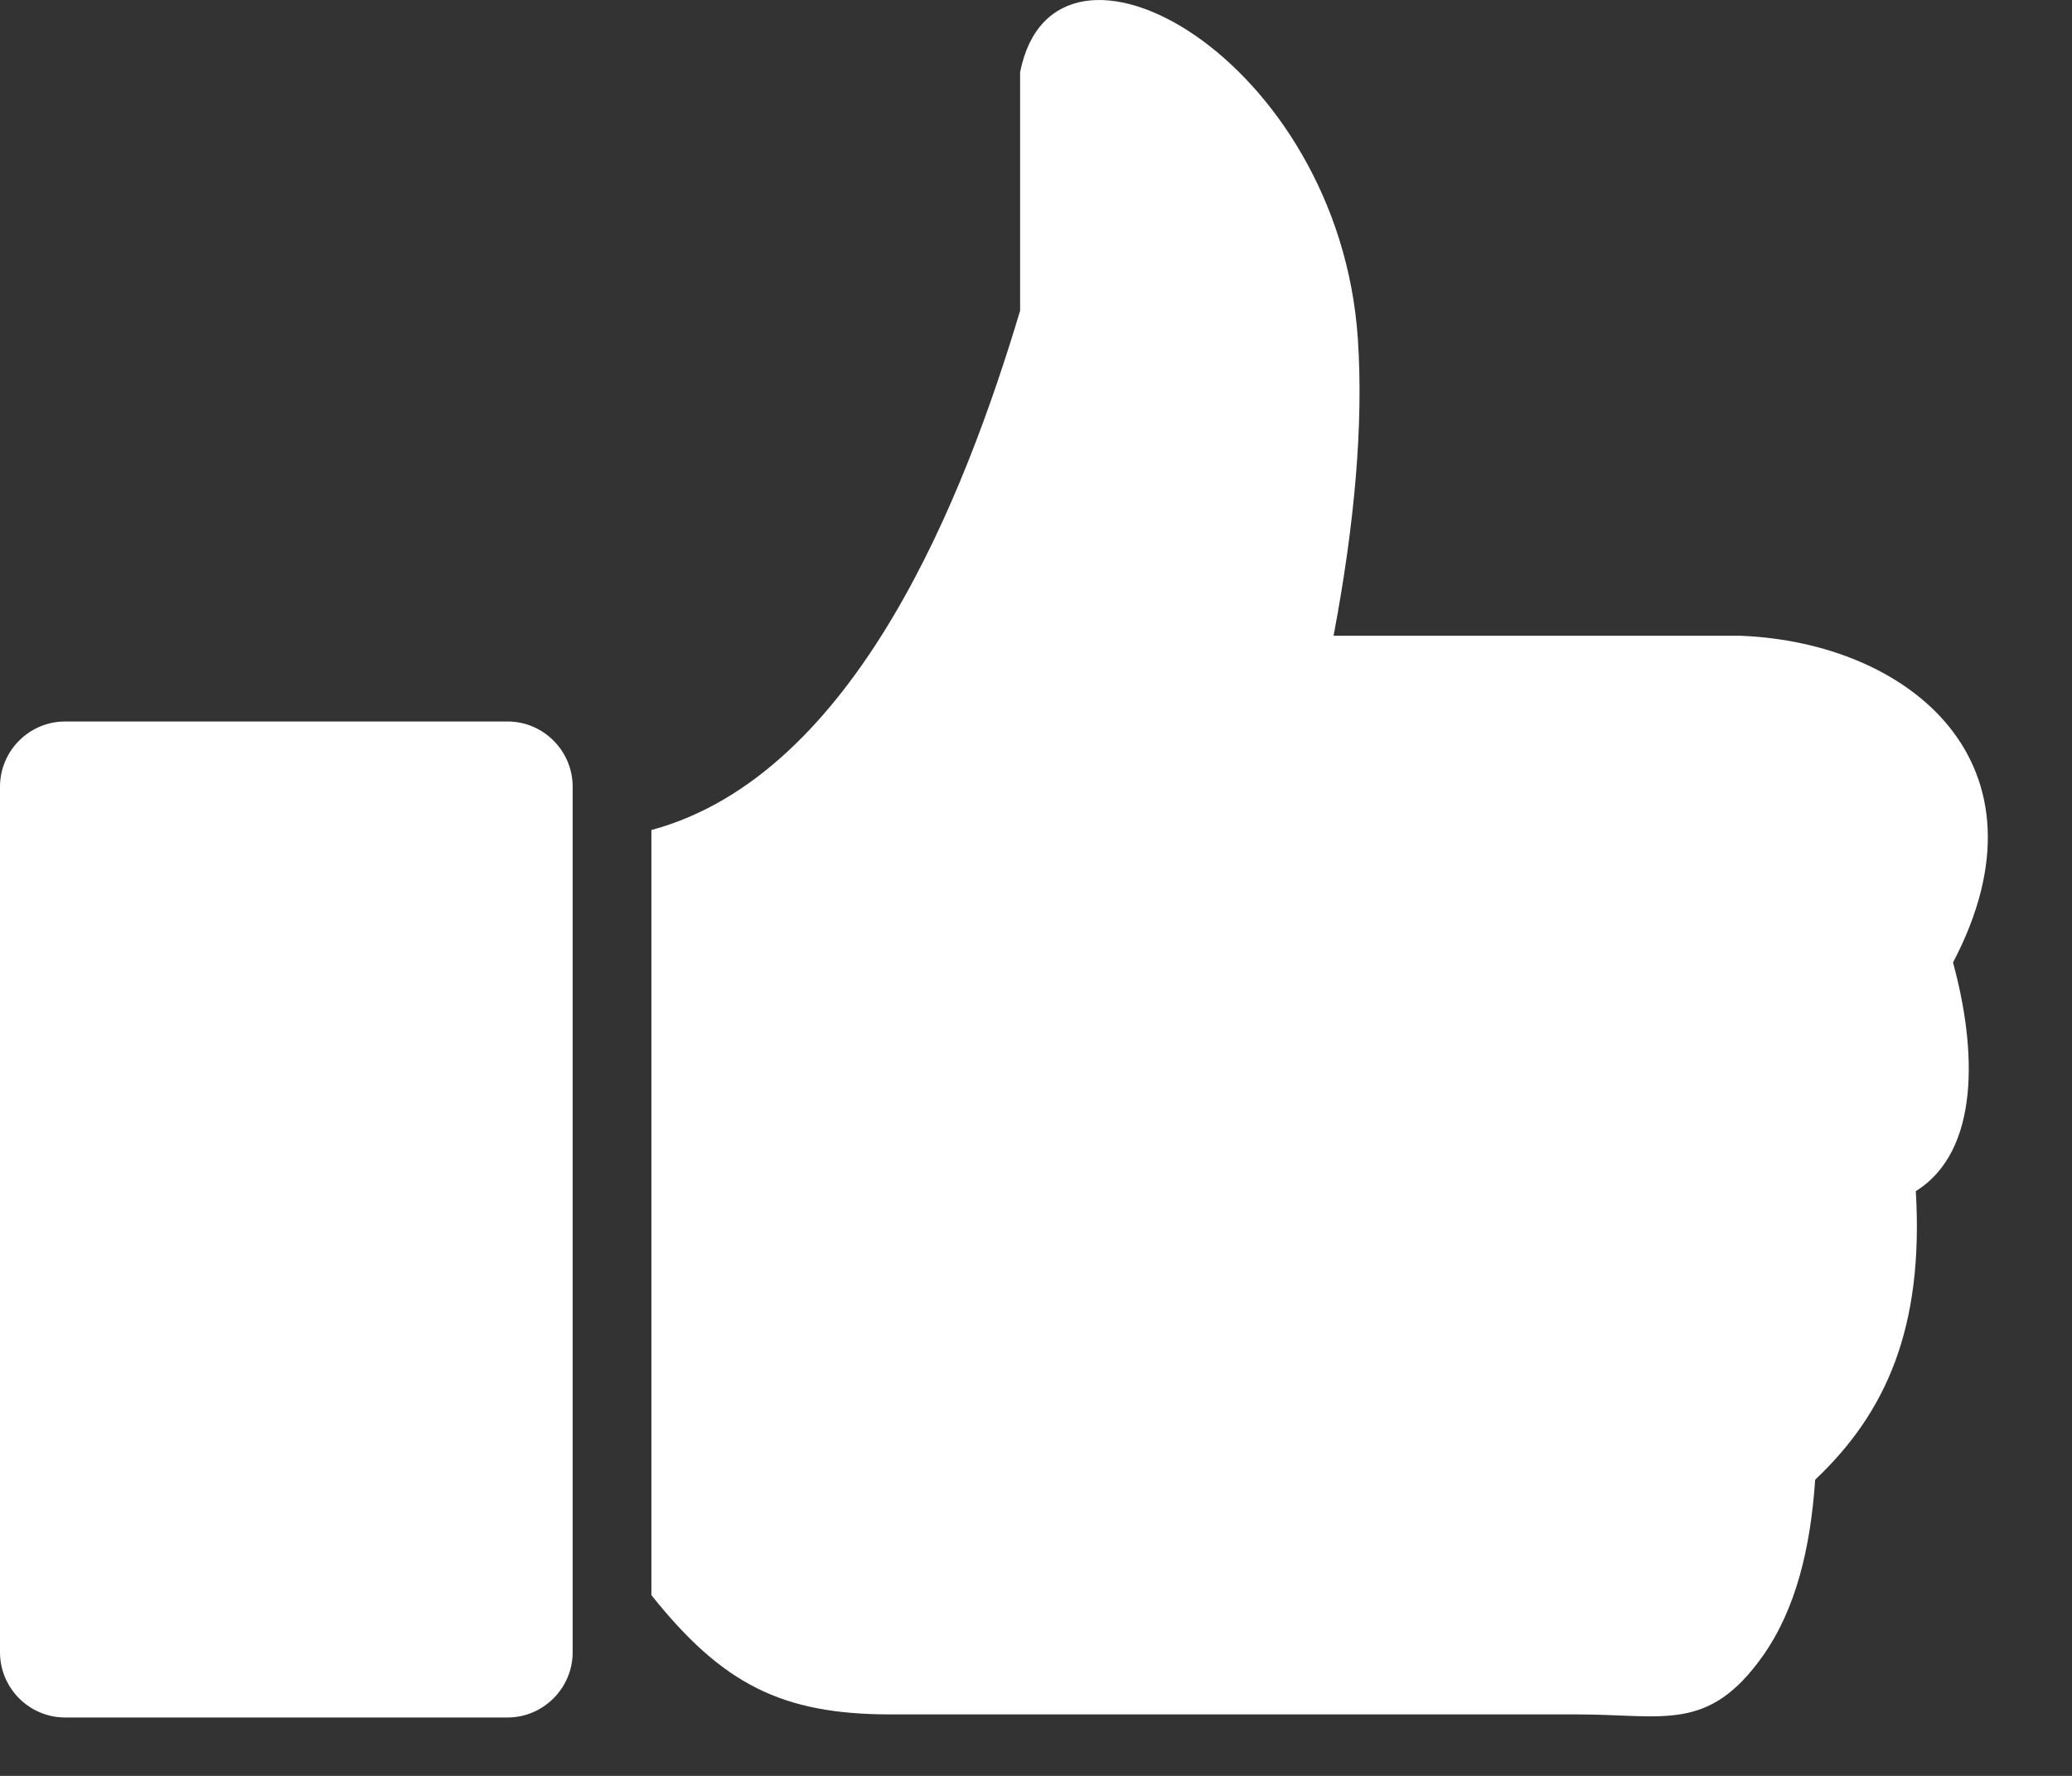 <svg width="21" height="18" viewBox="0 0 21 18" fill="none" xmlns="http://www.w3.org/2000/svg">
<rect x="0" y="0" width="21" height="18" fill="#333333" stroke="none"/>
<g id="Group">
<path id="Vector" fill-rule="evenodd" clip-rule="evenodd" d="M0.659 7.313H5.145C5.507 7.313 5.804 7.61 5.804 7.974V16.747C5.804 17.11 5.507 17.408 5.145 17.408H0.659C0.297 17.408 0 17.111 0 16.747V7.974C0 7.61 0.297 7.313 0.659 7.313ZM10.339 0.732C10.687 -1.03 13.572 0.593 13.762 3.434C13.82 4.303 13.729 5.315 13.516 6.444H17.64C19.355 6.511 20.852 7.74 19.794 9.756C20.035 10.635 20.071 11.666 19.417 12.073C19.499 13.46 19.115 14.319 18.397 14.998C18.35 15.691 18.202 16.308 17.868 16.782C17.314 17.564 16.864 17.377 15.992 17.377H9.029C7.926 17.377 7.324 17.073 6.602 16.168V8.413C8.678 7.853 9.781 5.013 10.339 3.149V0.732Z" fill="white"/>
</g>
</svg>
